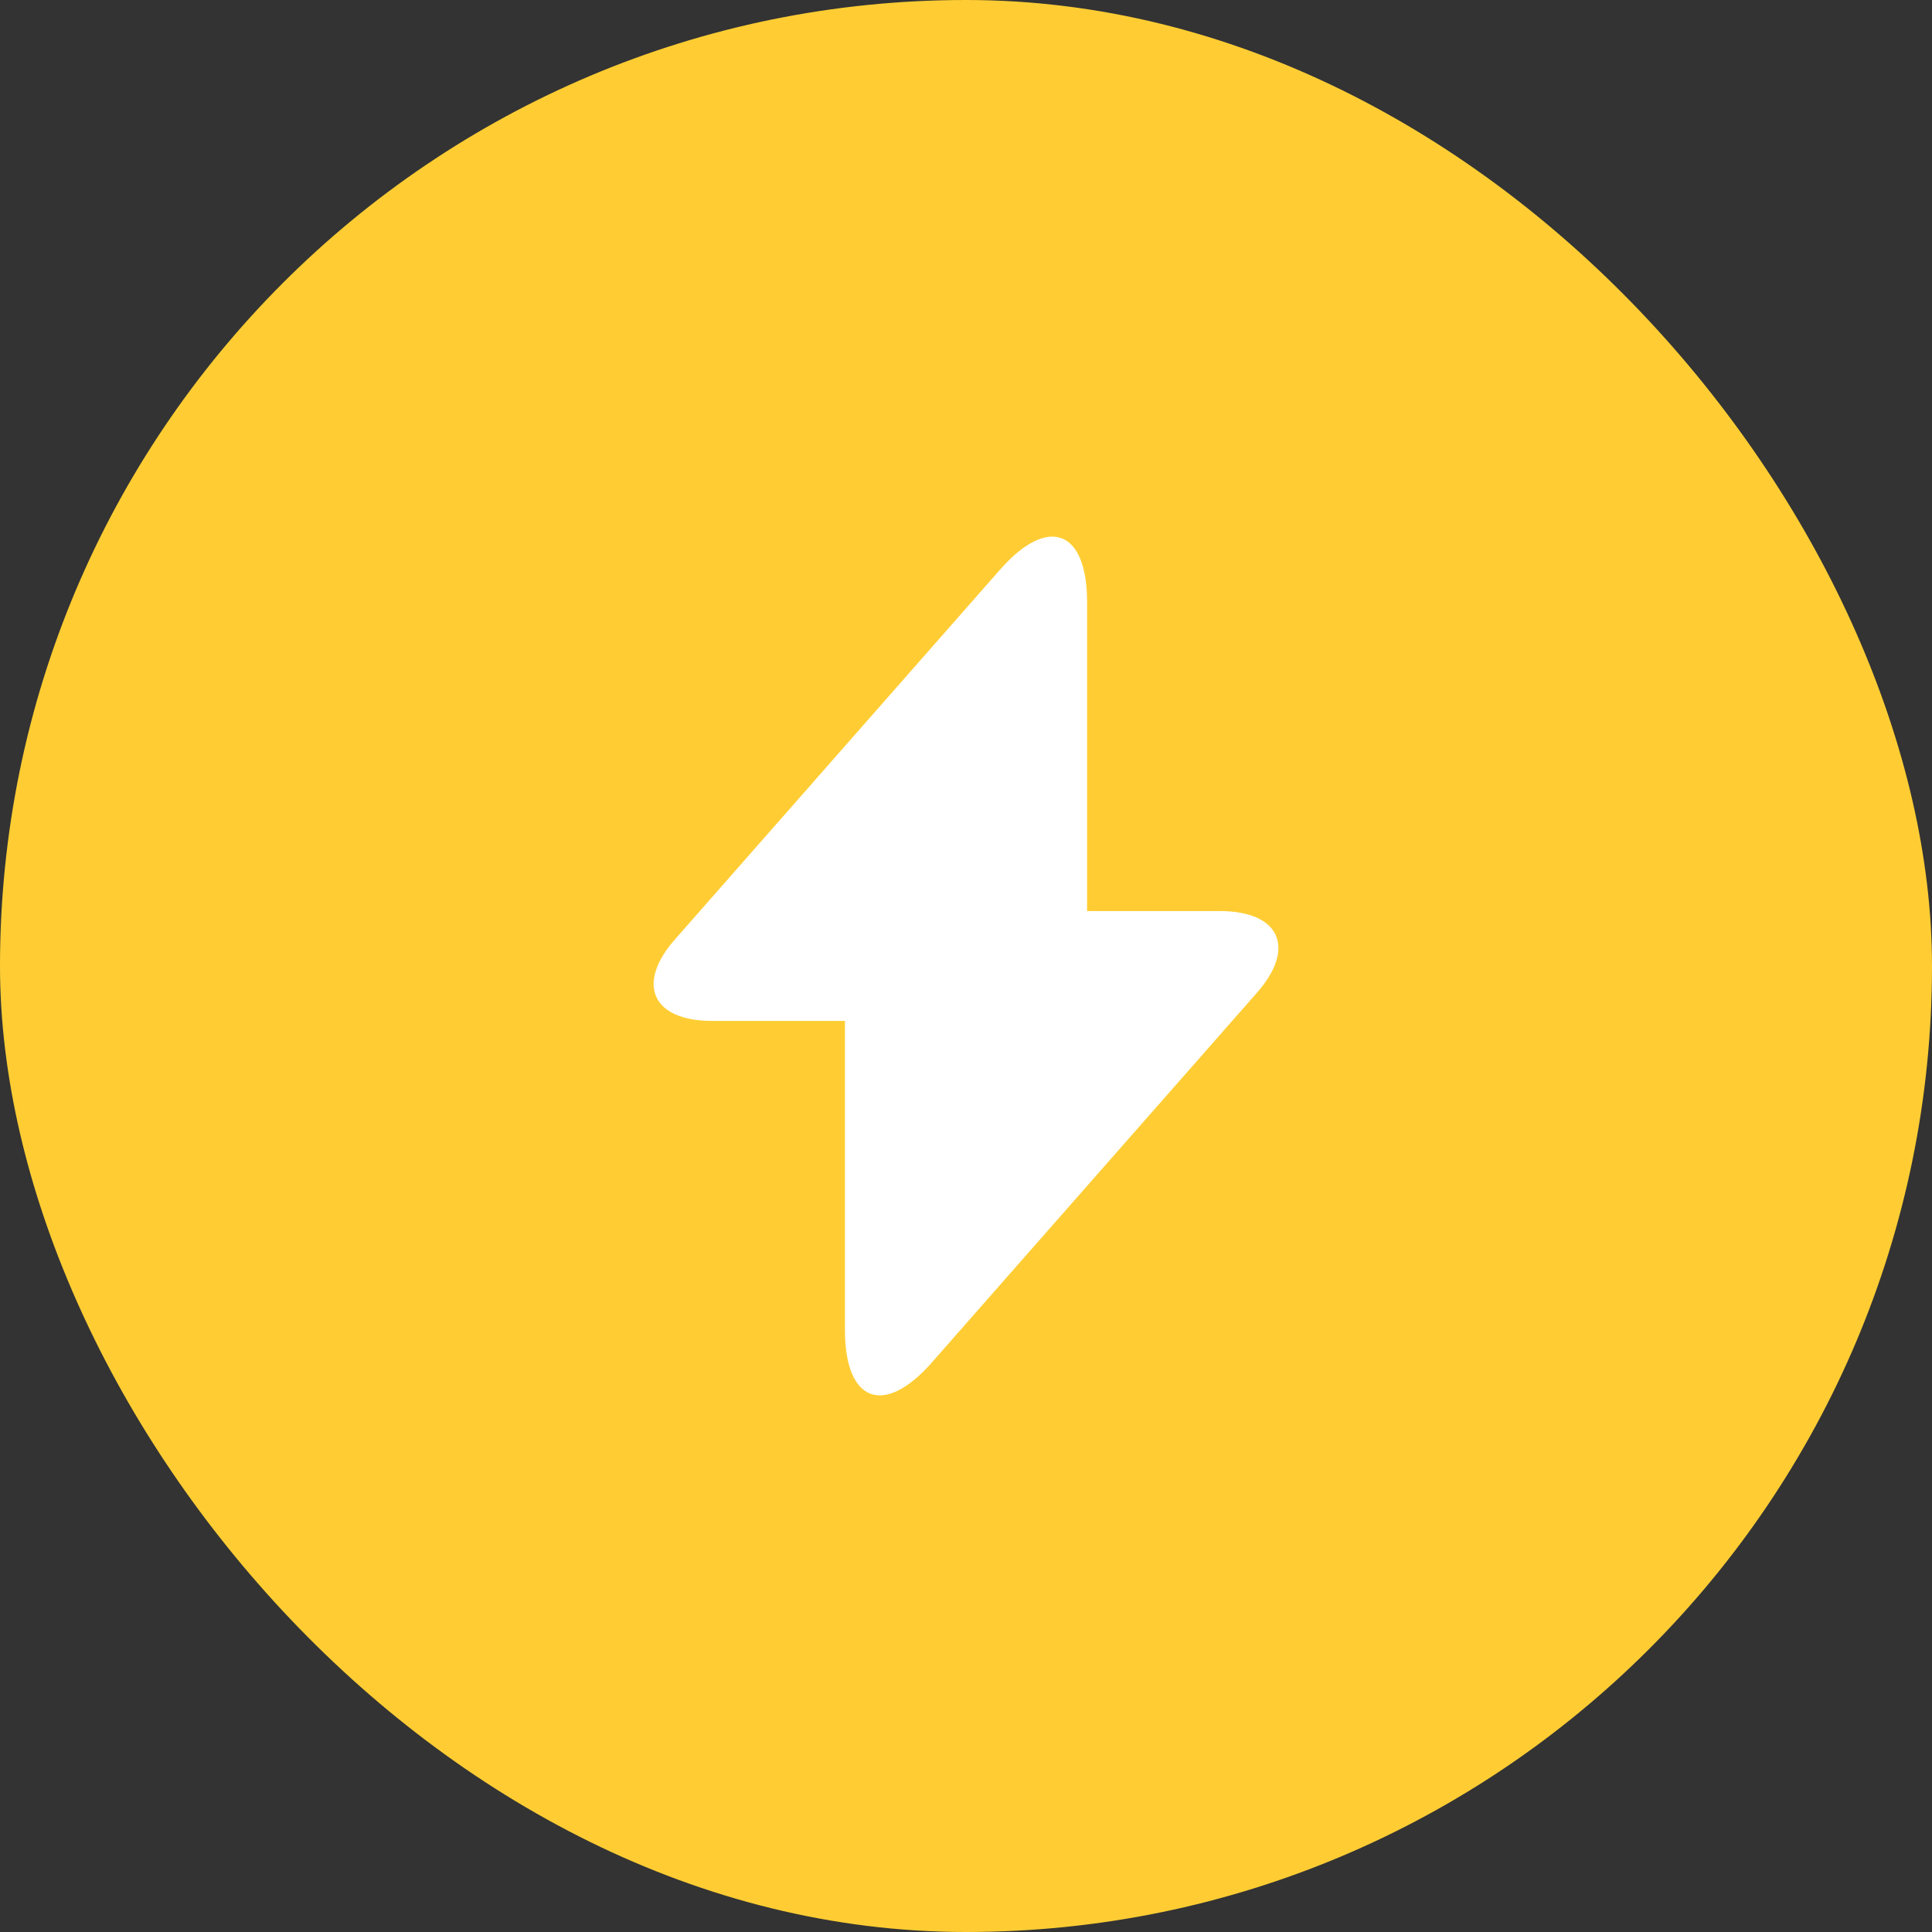 <svg width="64" height="64" viewBox="0 0 64 64" fill="none" xmlns="http://www.w3.org/2000/svg">
<rect x="0" y="0" width="64" height="64" fill="#333333" stroke="none"/>
<rect width="64" height="64" rx="32" fill="#FFCD33"/>
<path d="M40.406 30.18H36.011V19.939C36.011 17.55 34.717 17.067 33.138 18.859L32 20.153L22.372 31.104C21.049 32.597 21.604 33.82 23.595 33.82H27.99V44.06C27.99 46.45 29.284 46.933 30.863 45.141L32 43.847L41.629 32.896C42.951 31.403 42.397 30.18 40.406 30.18Z" fill="white"/>
</svg>
